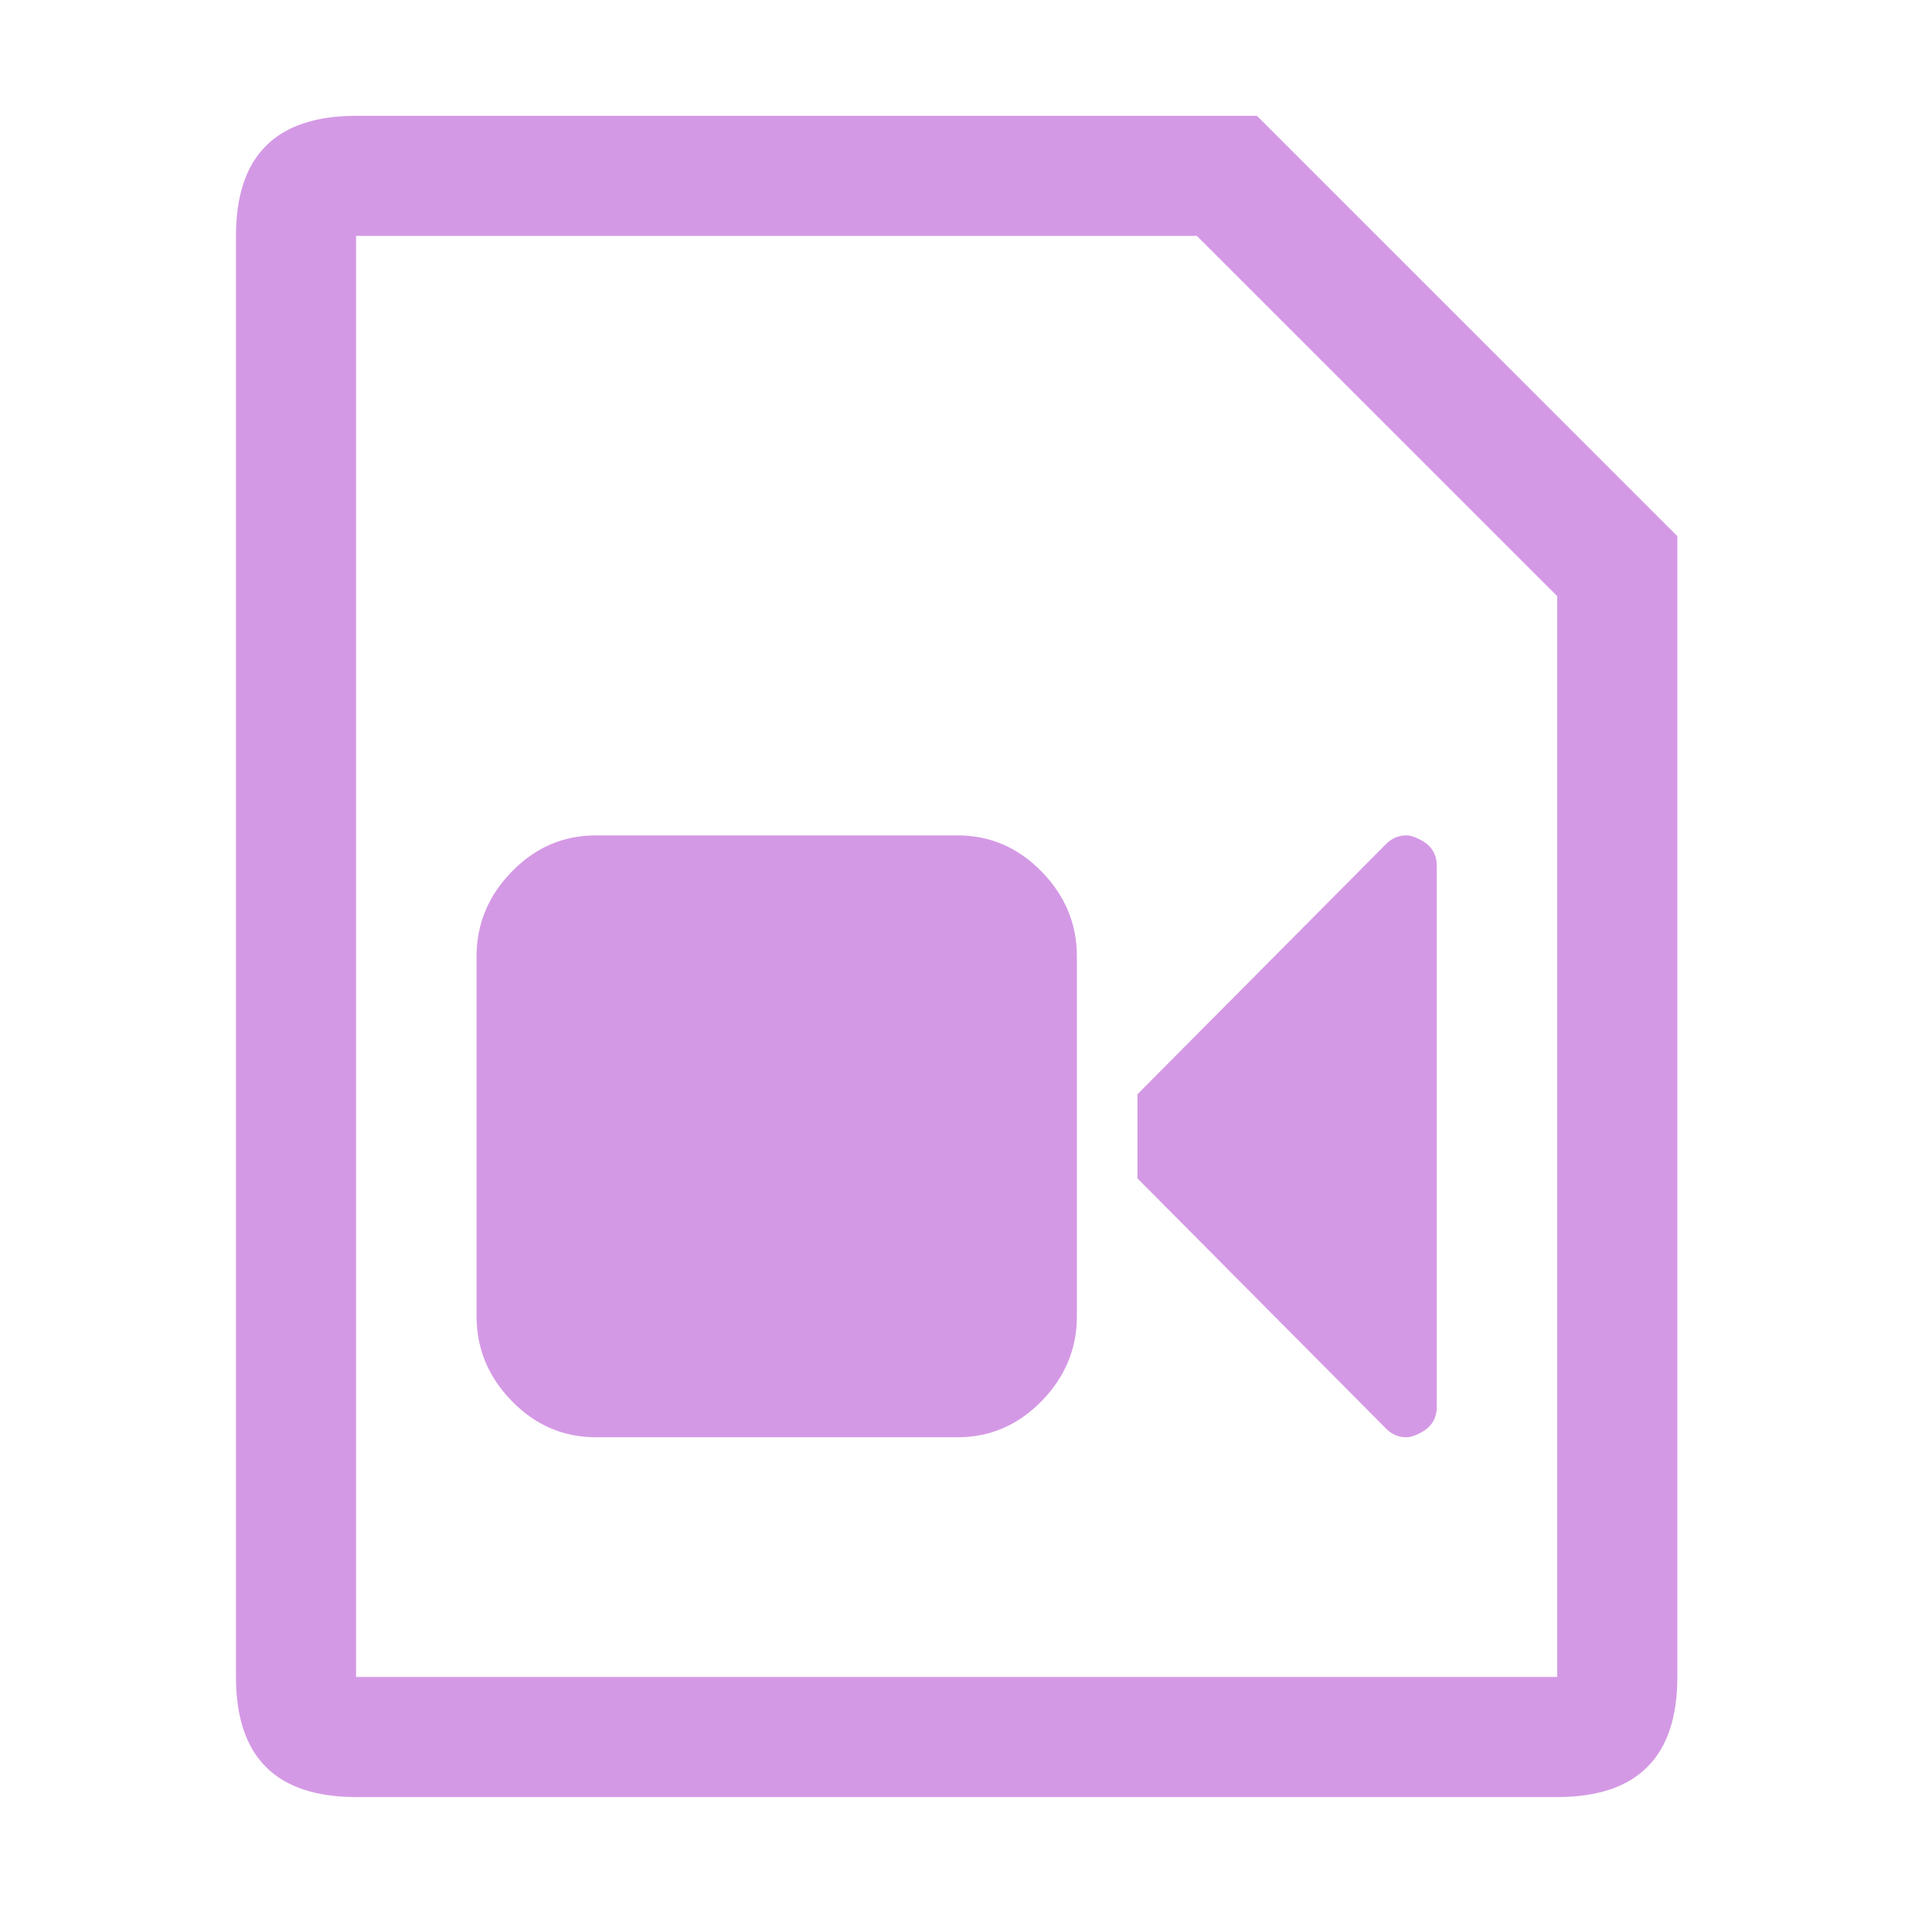 <?xml version="1.0" encoding="UTF-8" standalone="no"?>
<svg
   xmlns:dc="http://purl.org/dc/elements/1.1/"
   xmlns:cc="http://creativecommons.org/ns#"
   xmlns:rdf="http://www.w3.org/1999/02/22-rdf-syntax-ns#"
   xmlns:svg="http://www.w3.org/2000/svg"
   xmlns="http://www.w3.org/2000/svg"
   xmlns:sodipodi="http://sodipodi.sourceforge.net/DTD/sodipodi-0.dtd"
   xmlns:inkscape="http://www.inkscape.org/namespaces/inkscape"
   version="1.1"
   viewBox="-10 0 1034 1024"
   id="svg6"
   sodipodi:docname="video_file.svg"
   inkscape:version="1.0.2 (e86c870879, 2021-01-15, custom)">
  <defs
     id="defs10" />
  <sodipodi:namedview
     pagecolor="#ffffff"
     bordercolor="#666666"
     borderopacity="1"
     objecttolerance="10"
     gridtolerance="10"
     guidetolerance="10"
     inkscape:pageopacity="0"
     inkscape:pageshadow="2"
     inkscape:window-width="1920"
     inkscape:window-height="1080"
     id="namedview8"
     showgrid="false"
     inkscape:zoom="0.69824219"
     inkscape:cx="517"
     inkscape:cy="512"
     inkscape:window-x="1920"
     inkscape:window-y="0"
     inkscape:window-maximized="1"
     inkscape:current-layer="svg6" />
  <g
     transform="matrix(1 0 0 -1 0 819)"
     id="g4"
     style="fill:#d499e5;fill-opacity:1">
    <path
       fill="currentColor"
       d="M662.714 757l225 -225v-610.714q0 -64.286 -64.285 -64.286h-642.857q-64.285 0 -64.285 64.286v771.428q0 64.285 64.285 64.285h482.144zM823.429 -78.714v578.571l-192.856 192.856h-450v-771.428h642.856zM502.45 371.8q26.1 0 45 -19.35 q18.899 -19.351 18.899 -45.45v-192.6q0 -26.101 -18.899 -45.45q-18.9 -19.351 -45 -19.351h-193.5q-26.101 0 -45 19.351q-18.9 19.35 -18.9 45.45v192.6q0 26.1 18.9 45.45q18.899 19.35 45 19.35h193.5zM749.05 370 q9.9 -4.5 9.9 -14.4v-289.8q0 -9.899 -9.9 -14.399q-3.6 -1.801 -6.3 -1.801q-6.3 0 -10.8 4.5l-133.2 134.101v45l133.2 134.1q4.5 4.5 10.8 4.5q2.7 0 6.3 -1.8z"
       id="path2"
       style="fill:#d499e5;fill-opacity:1" />
  </g>
</svg>

